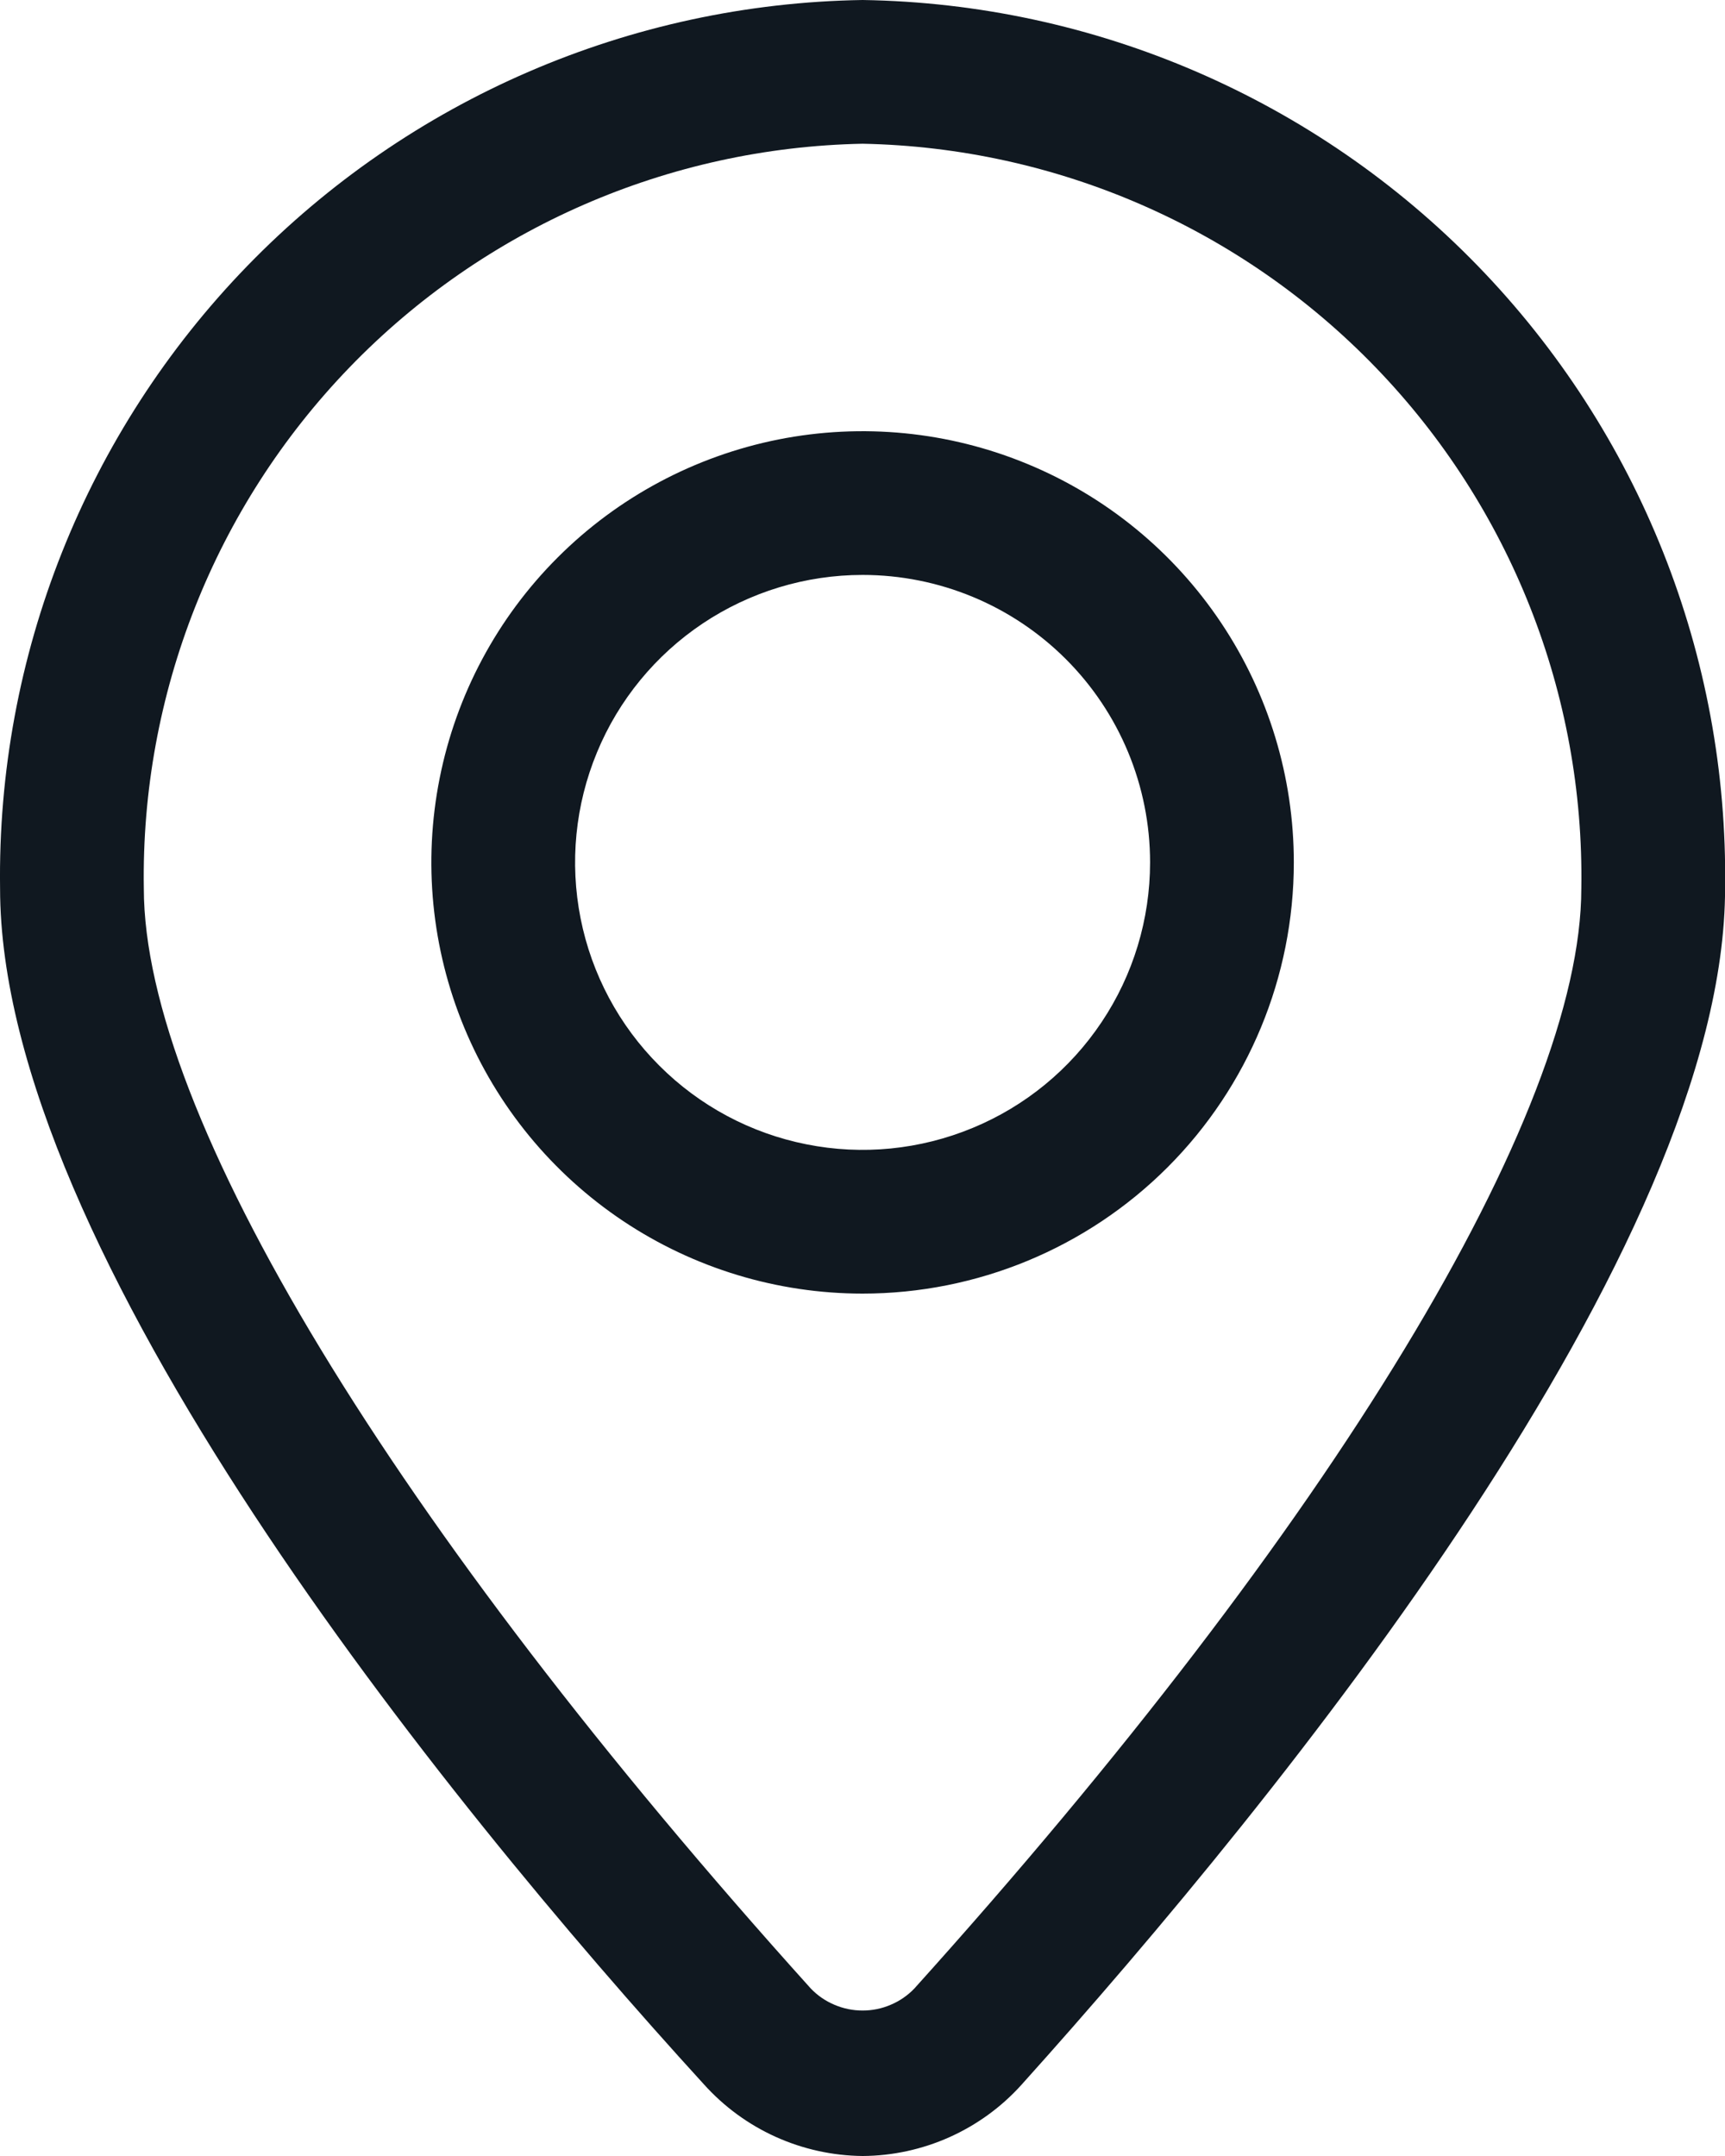 <svg width="24" height="30" viewBox="0 0 24 30" fill="none" xmlns="http://www.w3.org/2000/svg">
<path d="M12.001 30C11.584 29.996 11.171 29.905 10.791 29.733C10.41 29.561 10.07 29.311 9.791 29C6.141 25 0.001 17.39 0.001 12.36C-0.044 9.13 1.194 6.015 3.444 3.697C5.694 1.38 8.772 0.05 12.001 0C15.231 0.05 18.308 1.38 20.558 3.697C22.808 6.015 24.047 9.13 24.001 12.36C24.001 17.36 17.861 24.95 14.211 29.01C13.932 29.32 13.591 29.567 13.21 29.738C12.83 29.908 12.418 29.998 12.001 30ZM12.001 2C9.303 2.053 6.735 3.172 4.861 5.114C2.987 7.056 1.958 9.662 2.001 12.36C2.001 15.5 5.471 21.22 11.281 27.67C11.374 27.767 11.486 27.844 11.61 27.896C11.734 27.949 11.867 27.976 12.001 27.976C12.136 27.976 12.269 27.949 12.392 27.896C12.516 27.844 12.628 27.767 12.721 27.67C18.531 21.22 22.001 15.5 22.001 12.36C22.044 9.662 21.016 7.056 19.141 5.114C17.267 3.172 14.7 2.053 12.001 2Z" fill="#101820"/>
<path d="M12.001 18C10.815 18 9.655 17.648 8.668 16.989C7.681 16.329 6.912 15.393 6.458 14.296C6.004 13.2 5.885 11.993 6.117 10.829C6.348 9.666 6.919 8.596 7.759 7.757C8.598 6.918 9.667 6.347 10.831 6.115C11.995 5.884 13.201 6.003 14.297 6.457C15.394 6.911 16.331 7.68 16.99 8.667C17.649 9.653 18.001 10.813 18.001 12C18.001 13.591 17.369 15.117 16.244 16.243C15.119 17.368 13.592 18 12.001 18ZM12.001 8C11.21 8 10.437 8.235 9.779 8.674C9.121 9.114 8.608 9.738 8.306 10.469C8.003 11.2 7.924 12.004 8.078 12.78C8.232 13.556 8.613 14.269 9.173 14.828C9.732 15.388 10.445 15.769 11.221 15.923C11.997 16.078 12.801 15.998 13.532 15.695C14.263 15.393 14.888 14.88 15.327 14.222C15.767 13.565 16.001 12.791 16.001 12C16.001 10.939 15.58 9.922 14.83 9.172C14.079 8.421 13.062 8 12.001 8Z" fill="#101820"/>
</svg>
